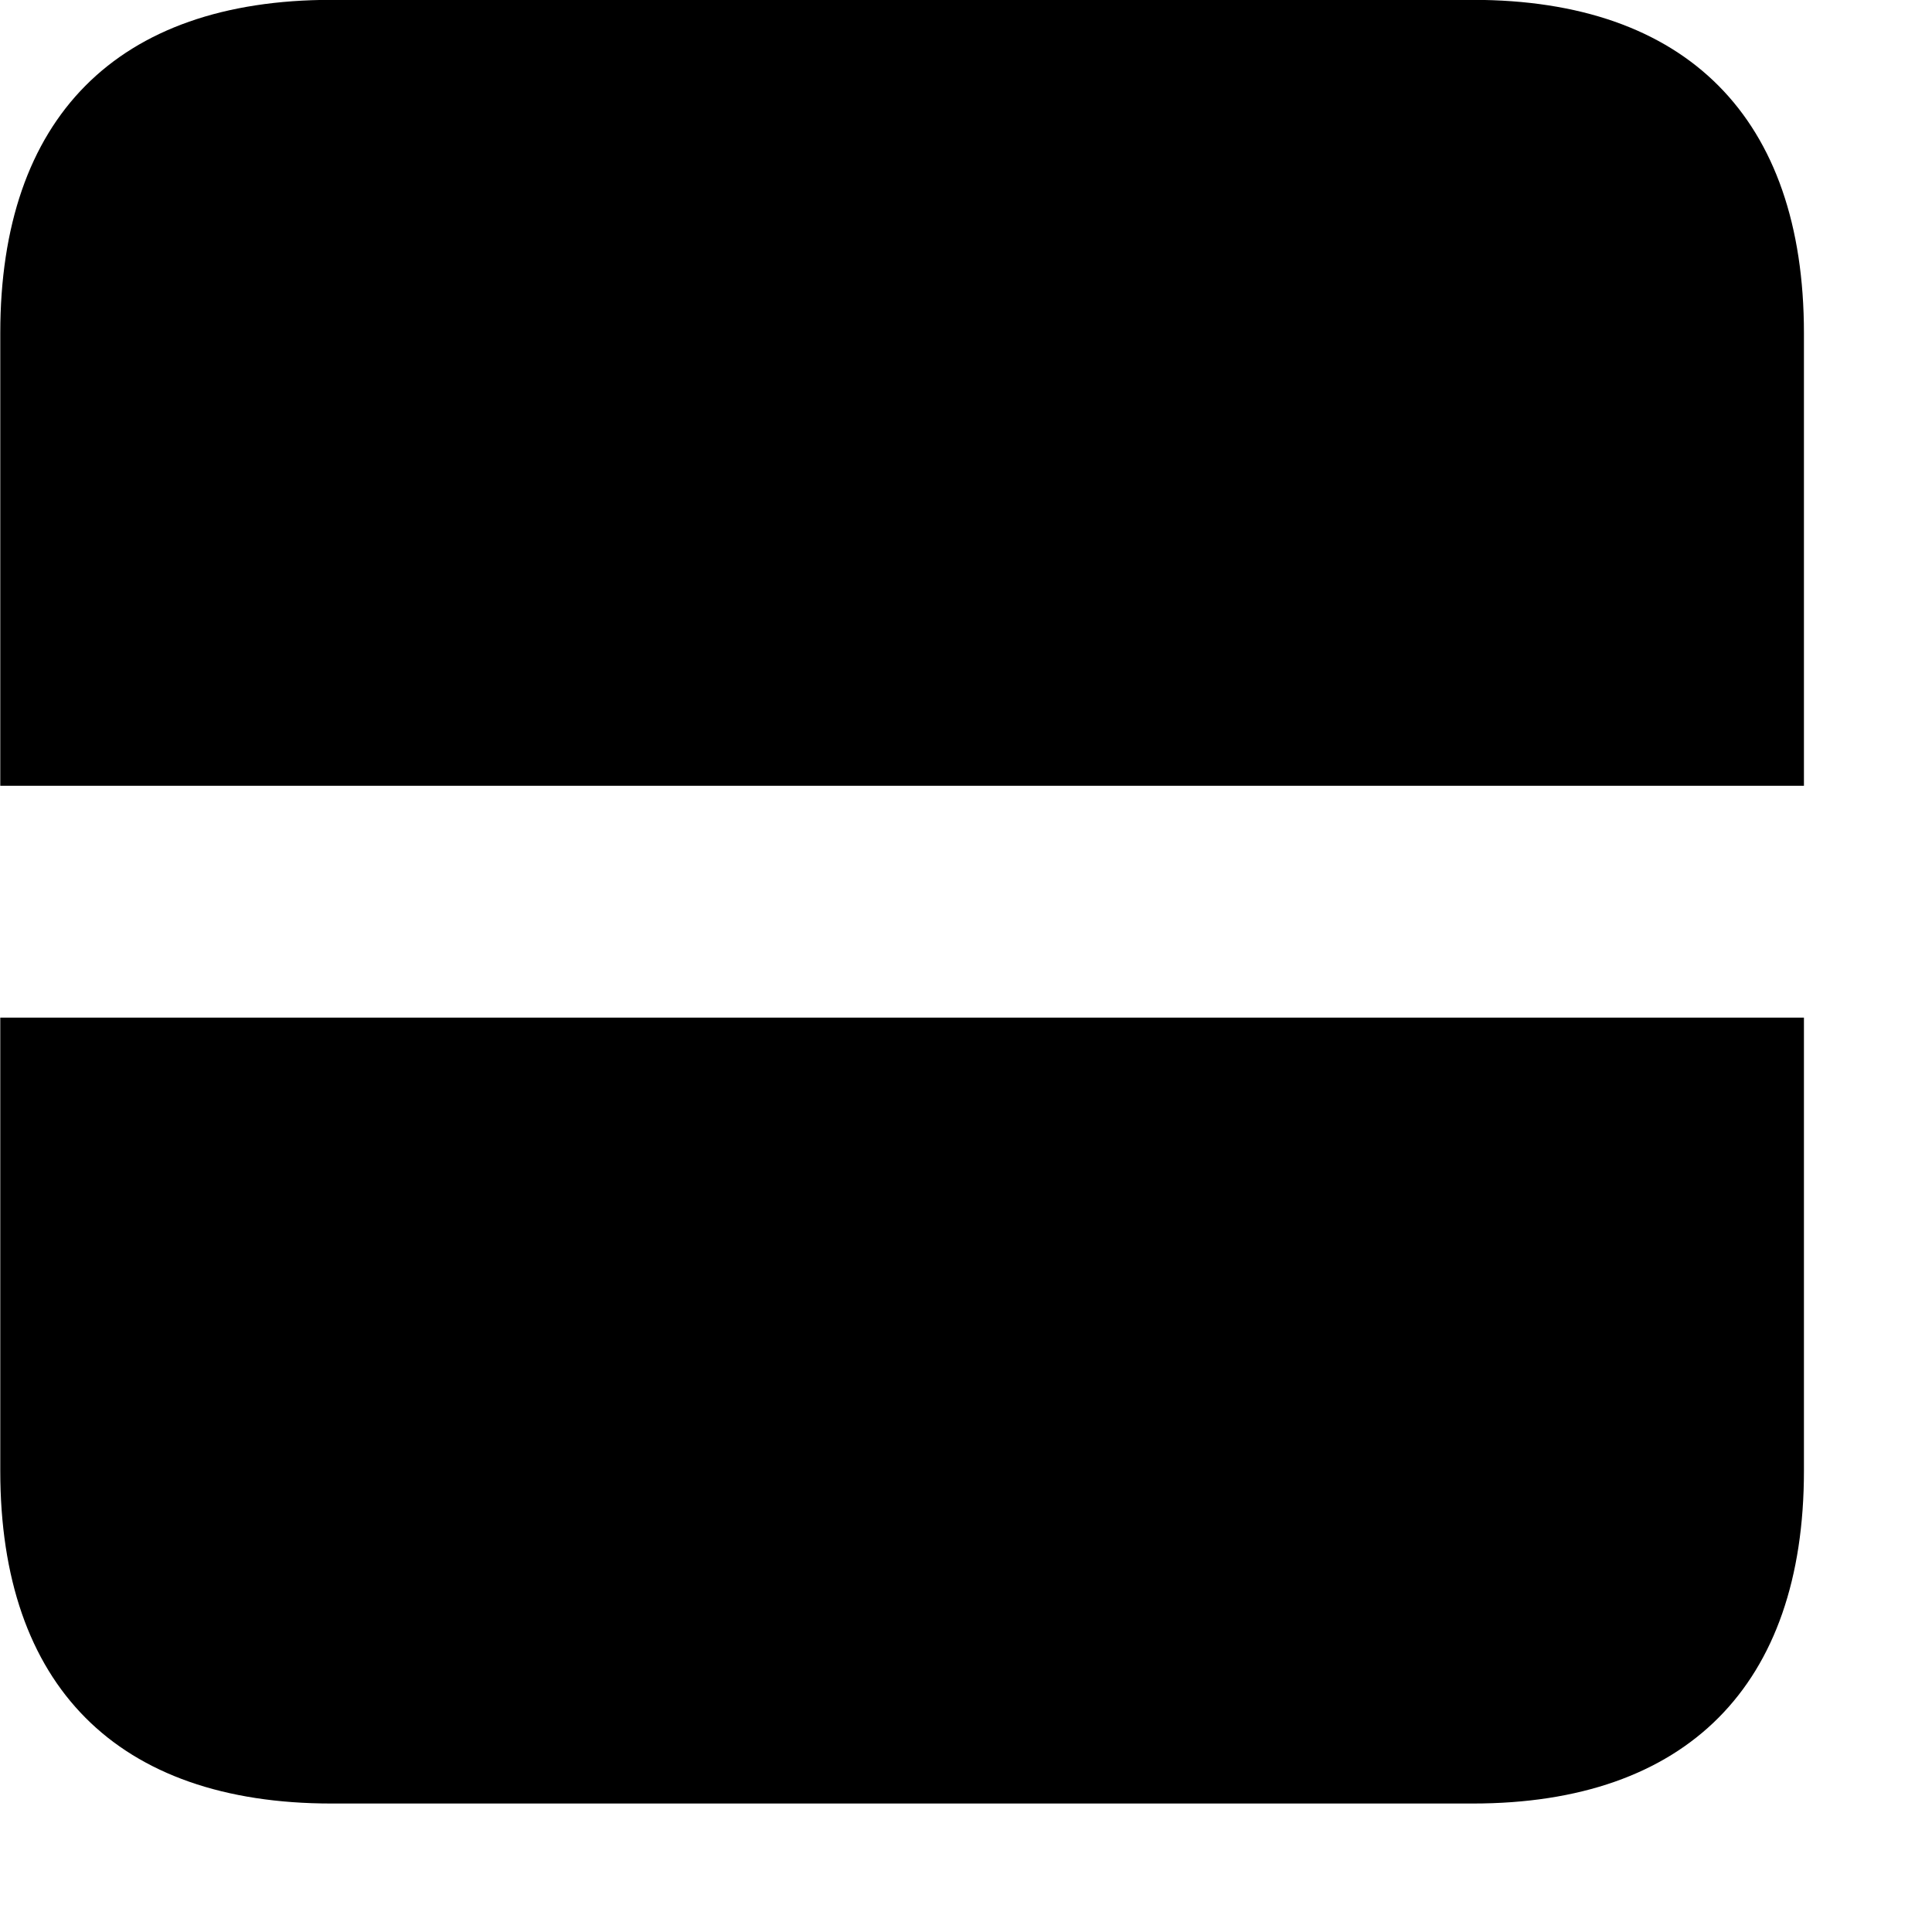 <svg xmlns="http://www.w3.org/2000/svg" viewBox="0 0 28 28" width="28" height="28">
  <path d="M0.004 4.828V11.388H26.144V4.828C26.144 1.708 24.444 -0.002 21.344 -0.002H4.804C1.694 -0.002 0.004 1.708 0.004 4.828ZM4.804 26.138H21.344C24.444 26.138 26.144 24.428 26.144 21.318V14.748H0.004V21.318C0.004 24.428 1.694 26.138 4.804 26.138Z" />
</svg>